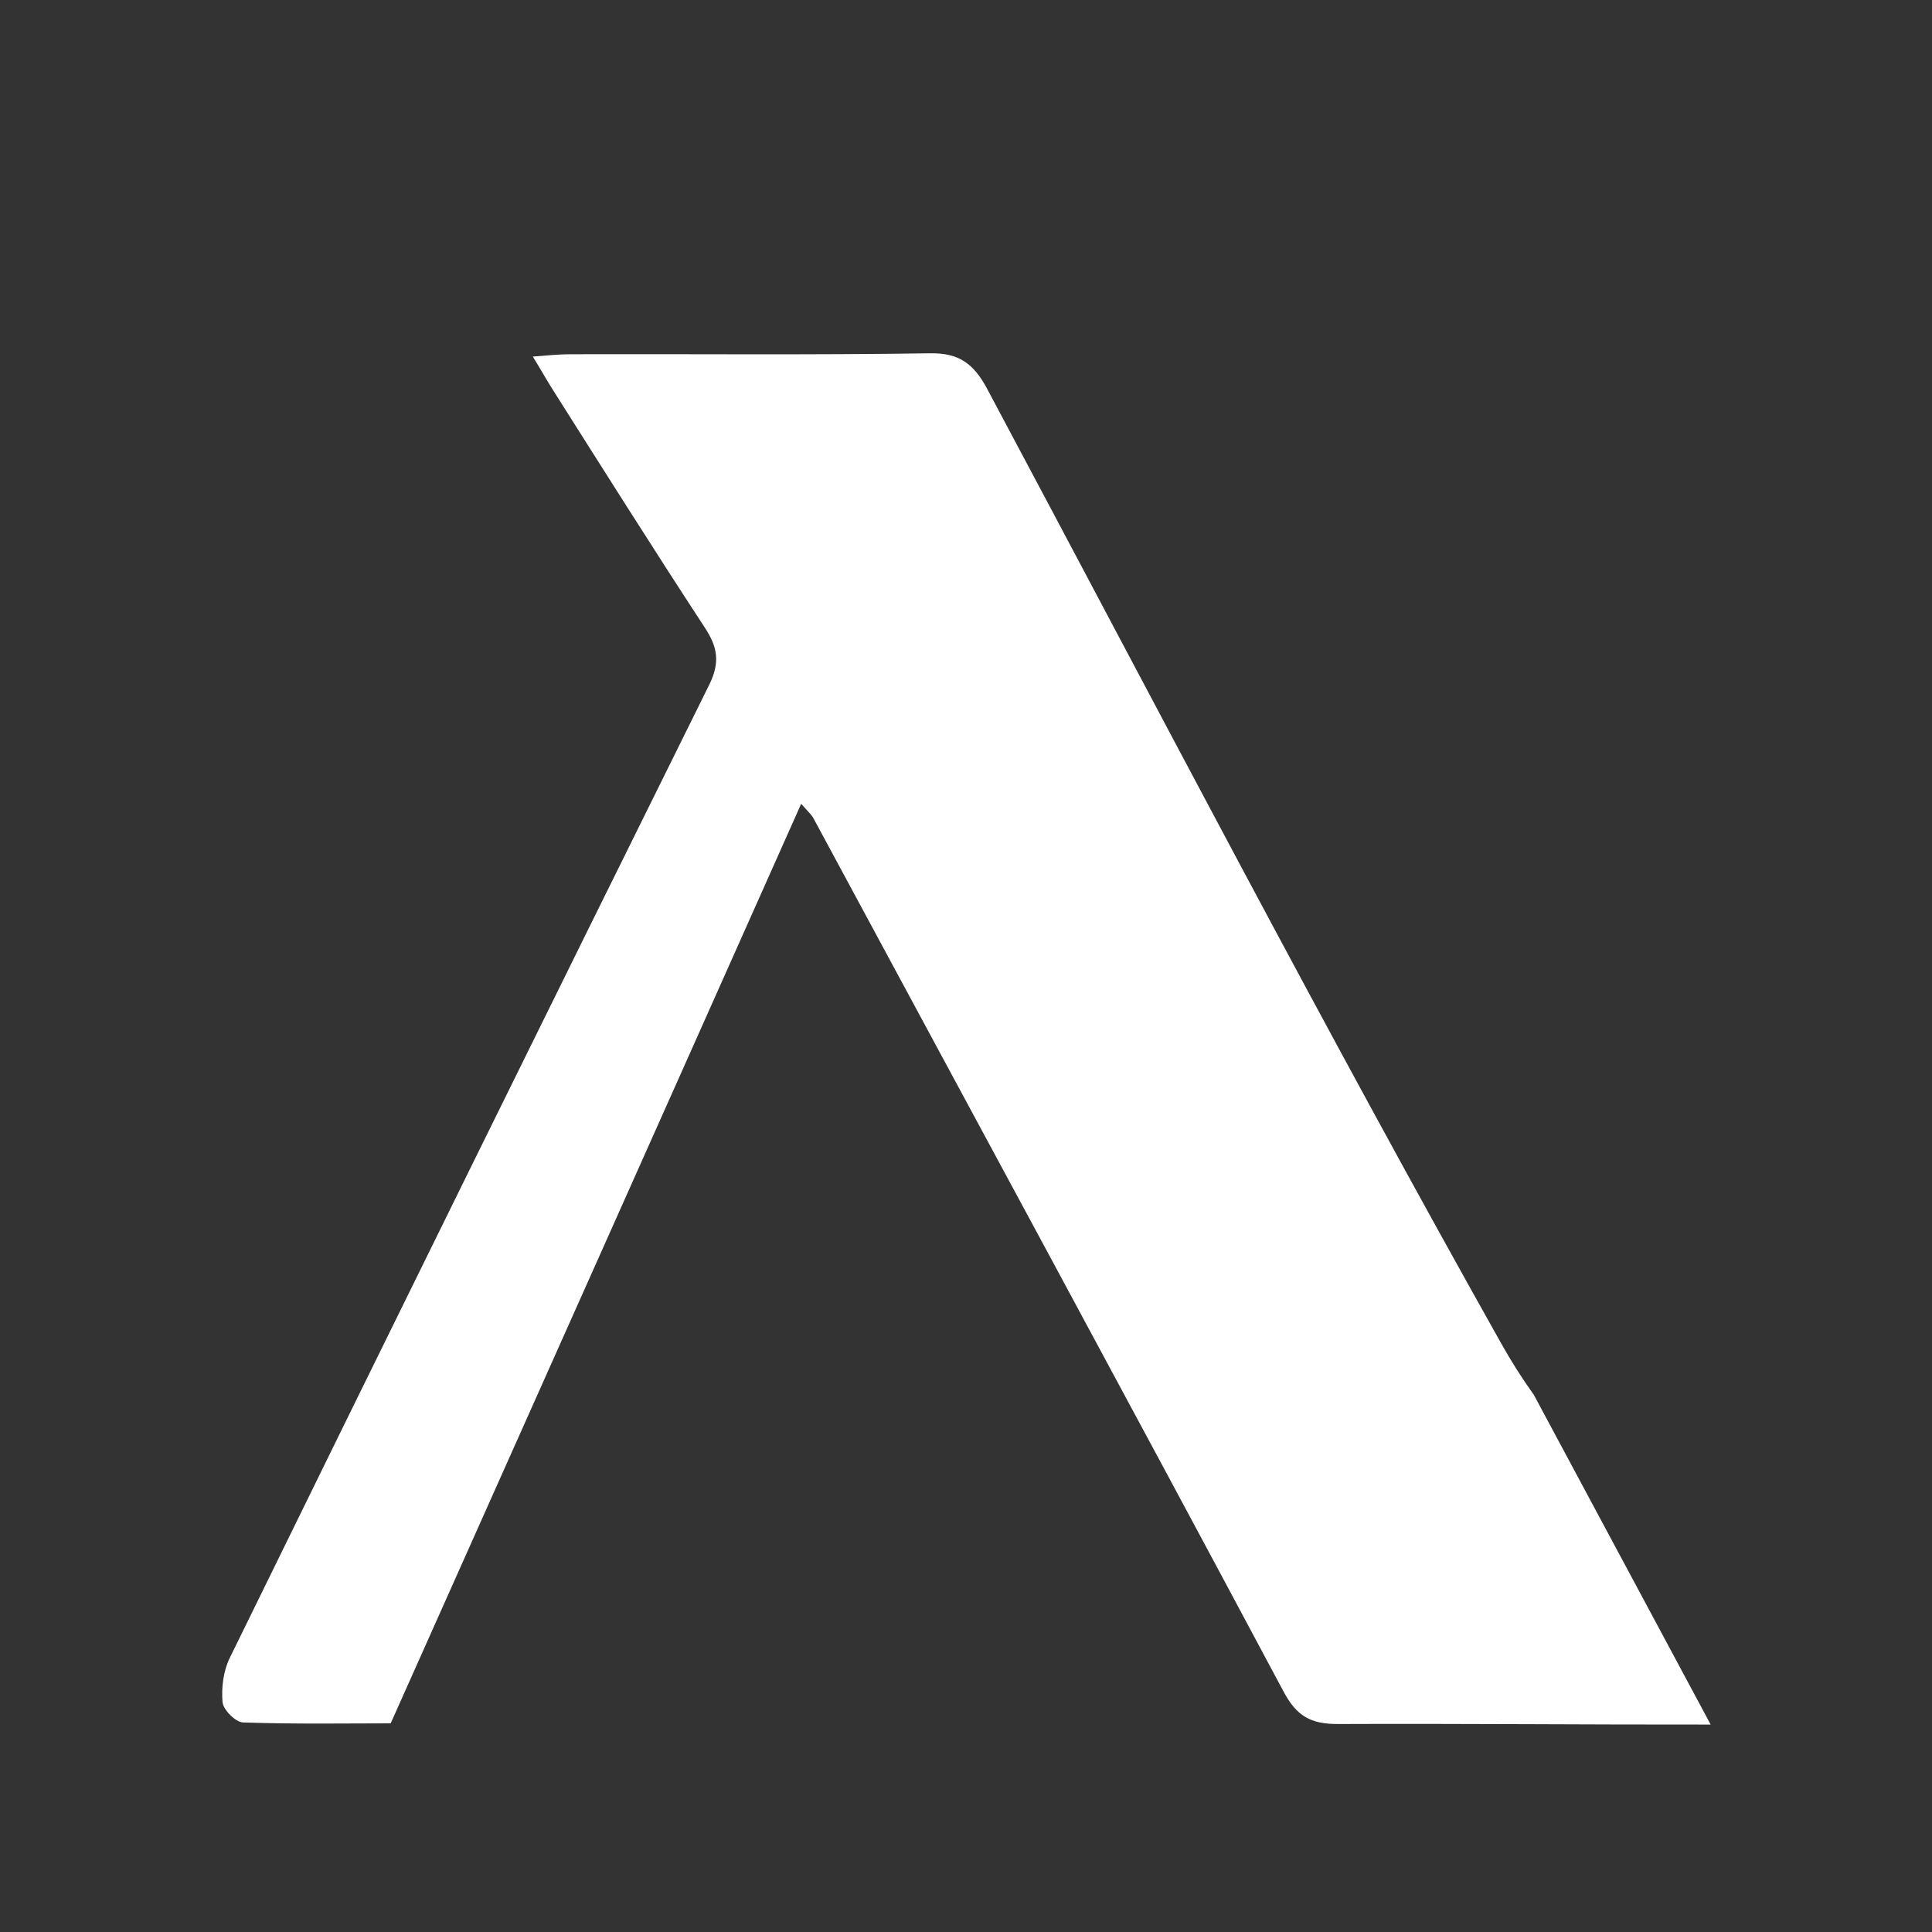 <svg width="60" height="60" viewBox="0 0 60 60" fill="none" xmlns="http://www.w3.org/2000/svg">
<rect x="0" y="0" width="60" height="60" fill="#333333" stroke="none"/>
<g id="ASIN5-01 1">
<path id="Vector" d="M53.126 53.558C49.267 53.563 45.407 53.525 41.546 53.541C40.706 53.541 40.265 53.3 39.853 52.516C35.013 43.452 30.119 34.425 25.25 25.389C25.194 25.297 25.112 25.223 24.881 24.963C20.644 34.471 16.442 43.867 12.133 53.52C10.778 53.52 9.158 53.548 7.545 53.492C7.316 53.484 6.929 53.097 6.911 52.858C6.872 52.407 6.939 51.882 7.14 51.478C12.077 41.399 17.037 31.334 22.019 21.28C22.368 20.579 22.294 20.101 21.879 19.476C20.287 17.043 18.738 14.585 17.181 12.124C16.987 11.821 16.814 11.507 16.547 11.074C17.027 11.036 17.367 11.001 17.716 11.001C21.436 10.99 25.16 11.028 28.88 10.972C29.792 10.954 30.243 11.303 30.658 12.078C35.938 21.978 41.124 31.938 46.622 41.723C46.925 42.265 47.258 42.79 47.618 43.295L47.626 43.302L53.126 53.558Z" fill="white"/>
</g>
</svg>
